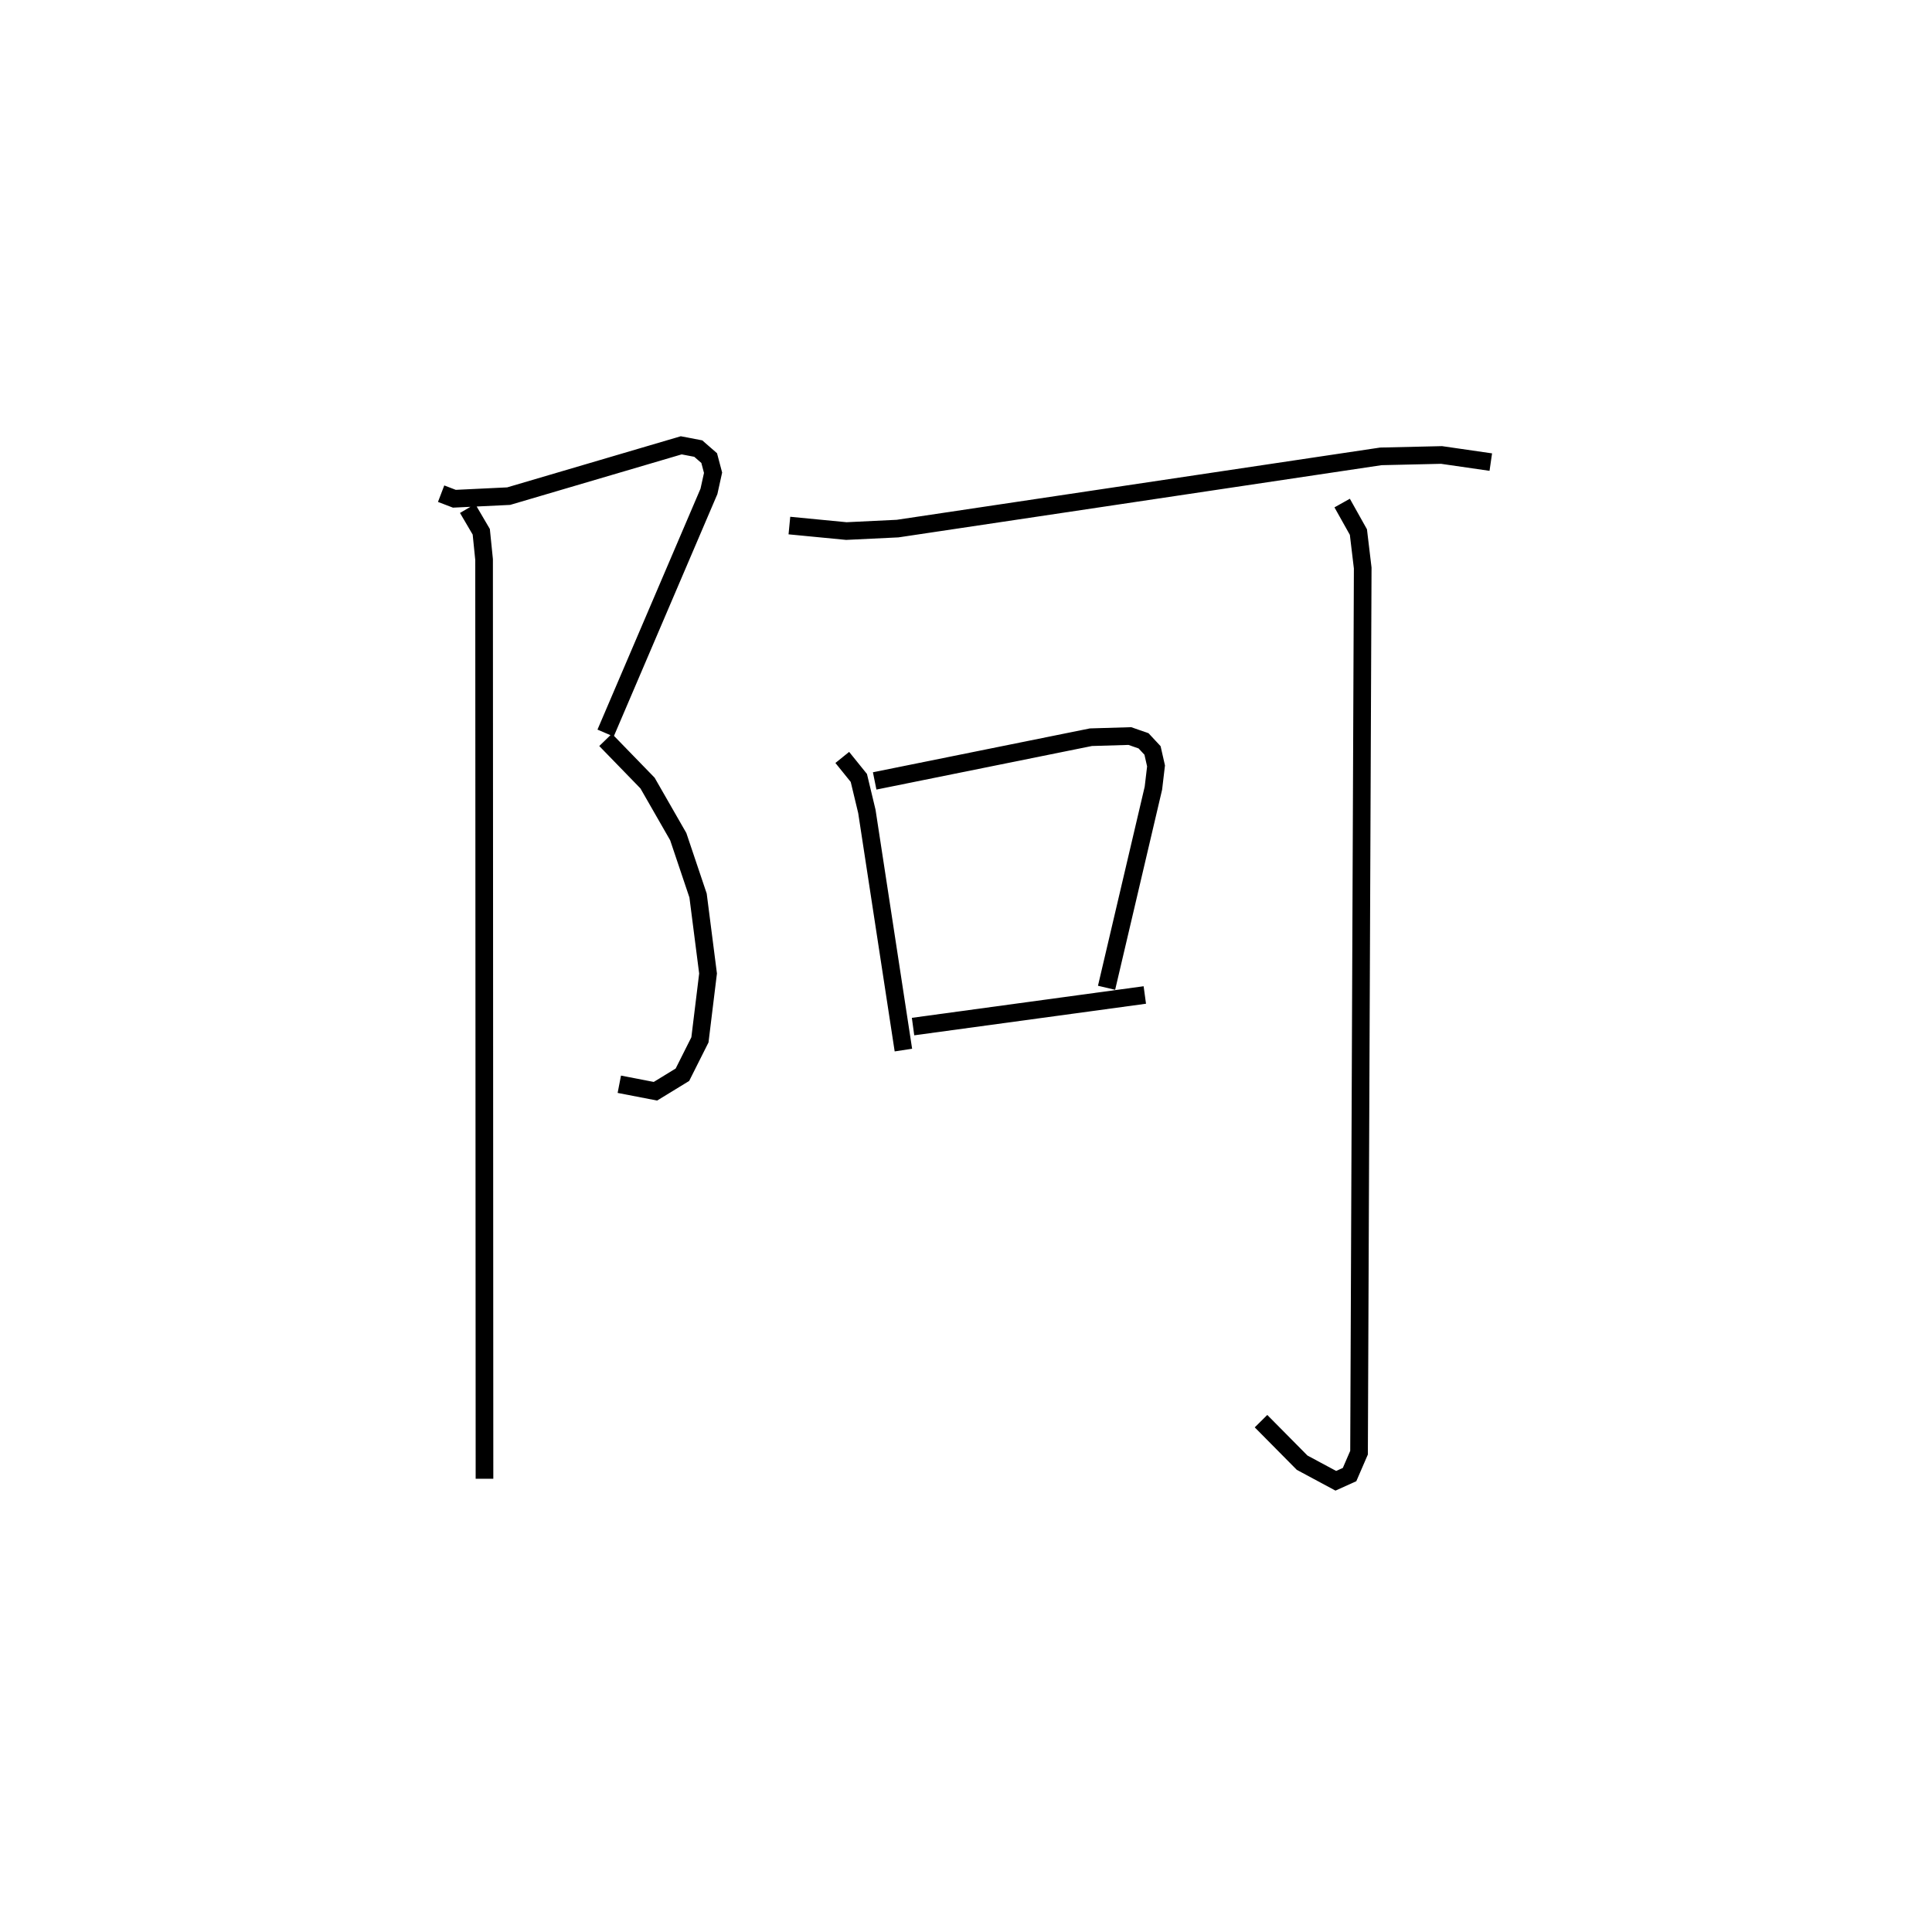 <?xml version="1.0" encoding="utf-8" ?>
<svg baseProfile="full" height="108.92" version="1.1" width="109.493" xmlns="http://www.w3.org/2000/svg" xmlns:ev="http://www.w3.org/2001/xml-events" xmlns:xlink="http://www.w3.org/1999/xlink"><defs /><rect fill="white" height="108.92" width="109.493" x="0" y="0" /><path d="M25,25 m0.0,0.0 m-4.3728727305847315e-08,2.978 l0.751,0.287 3.077,-0.148 l9.779,-2.88 0.966,0.185 l0.619,0.539 0.22,0.83 l-0.233,1.056 -5.858,13.698 m0.0,0.386 l2.377,2.447 1.741,3.036 l1.123,3.337 0.566,4.419 l-0.46,3.761 -0.993,1.977 l-1.529,0.935 -2.047,-0.396 m-8.598,-32.63 l0.774,1.32 0.16,1.574 l0.023,52.094 m17.28,-54.021 l3.229,0.312 2.904,-0.14 l27.387,-4.093 3.439,-0.079 l2.792,0.404 m-36.754,16.737 l0.939,1.163 0.455,1.897 l2.07,13.525 m-1.628,-15.254 l12.255,-2.477 2.206,-0.066 l0.778,0.271 0.508,0.546 l0.199,0.876 -0.149,1.26 l-2.655,11.313 m-10.967,2.199 l13.135,-1.79 m11.184,-27.879 l0.921,1.644 0.244,2.037 l-0.208,50.136 -0.537,1.241 l-0.779,0.352 -1.91,-1.026 l-2.33,-2.353 " fill="none" stroke="black" stroke-width="1" /></svg>